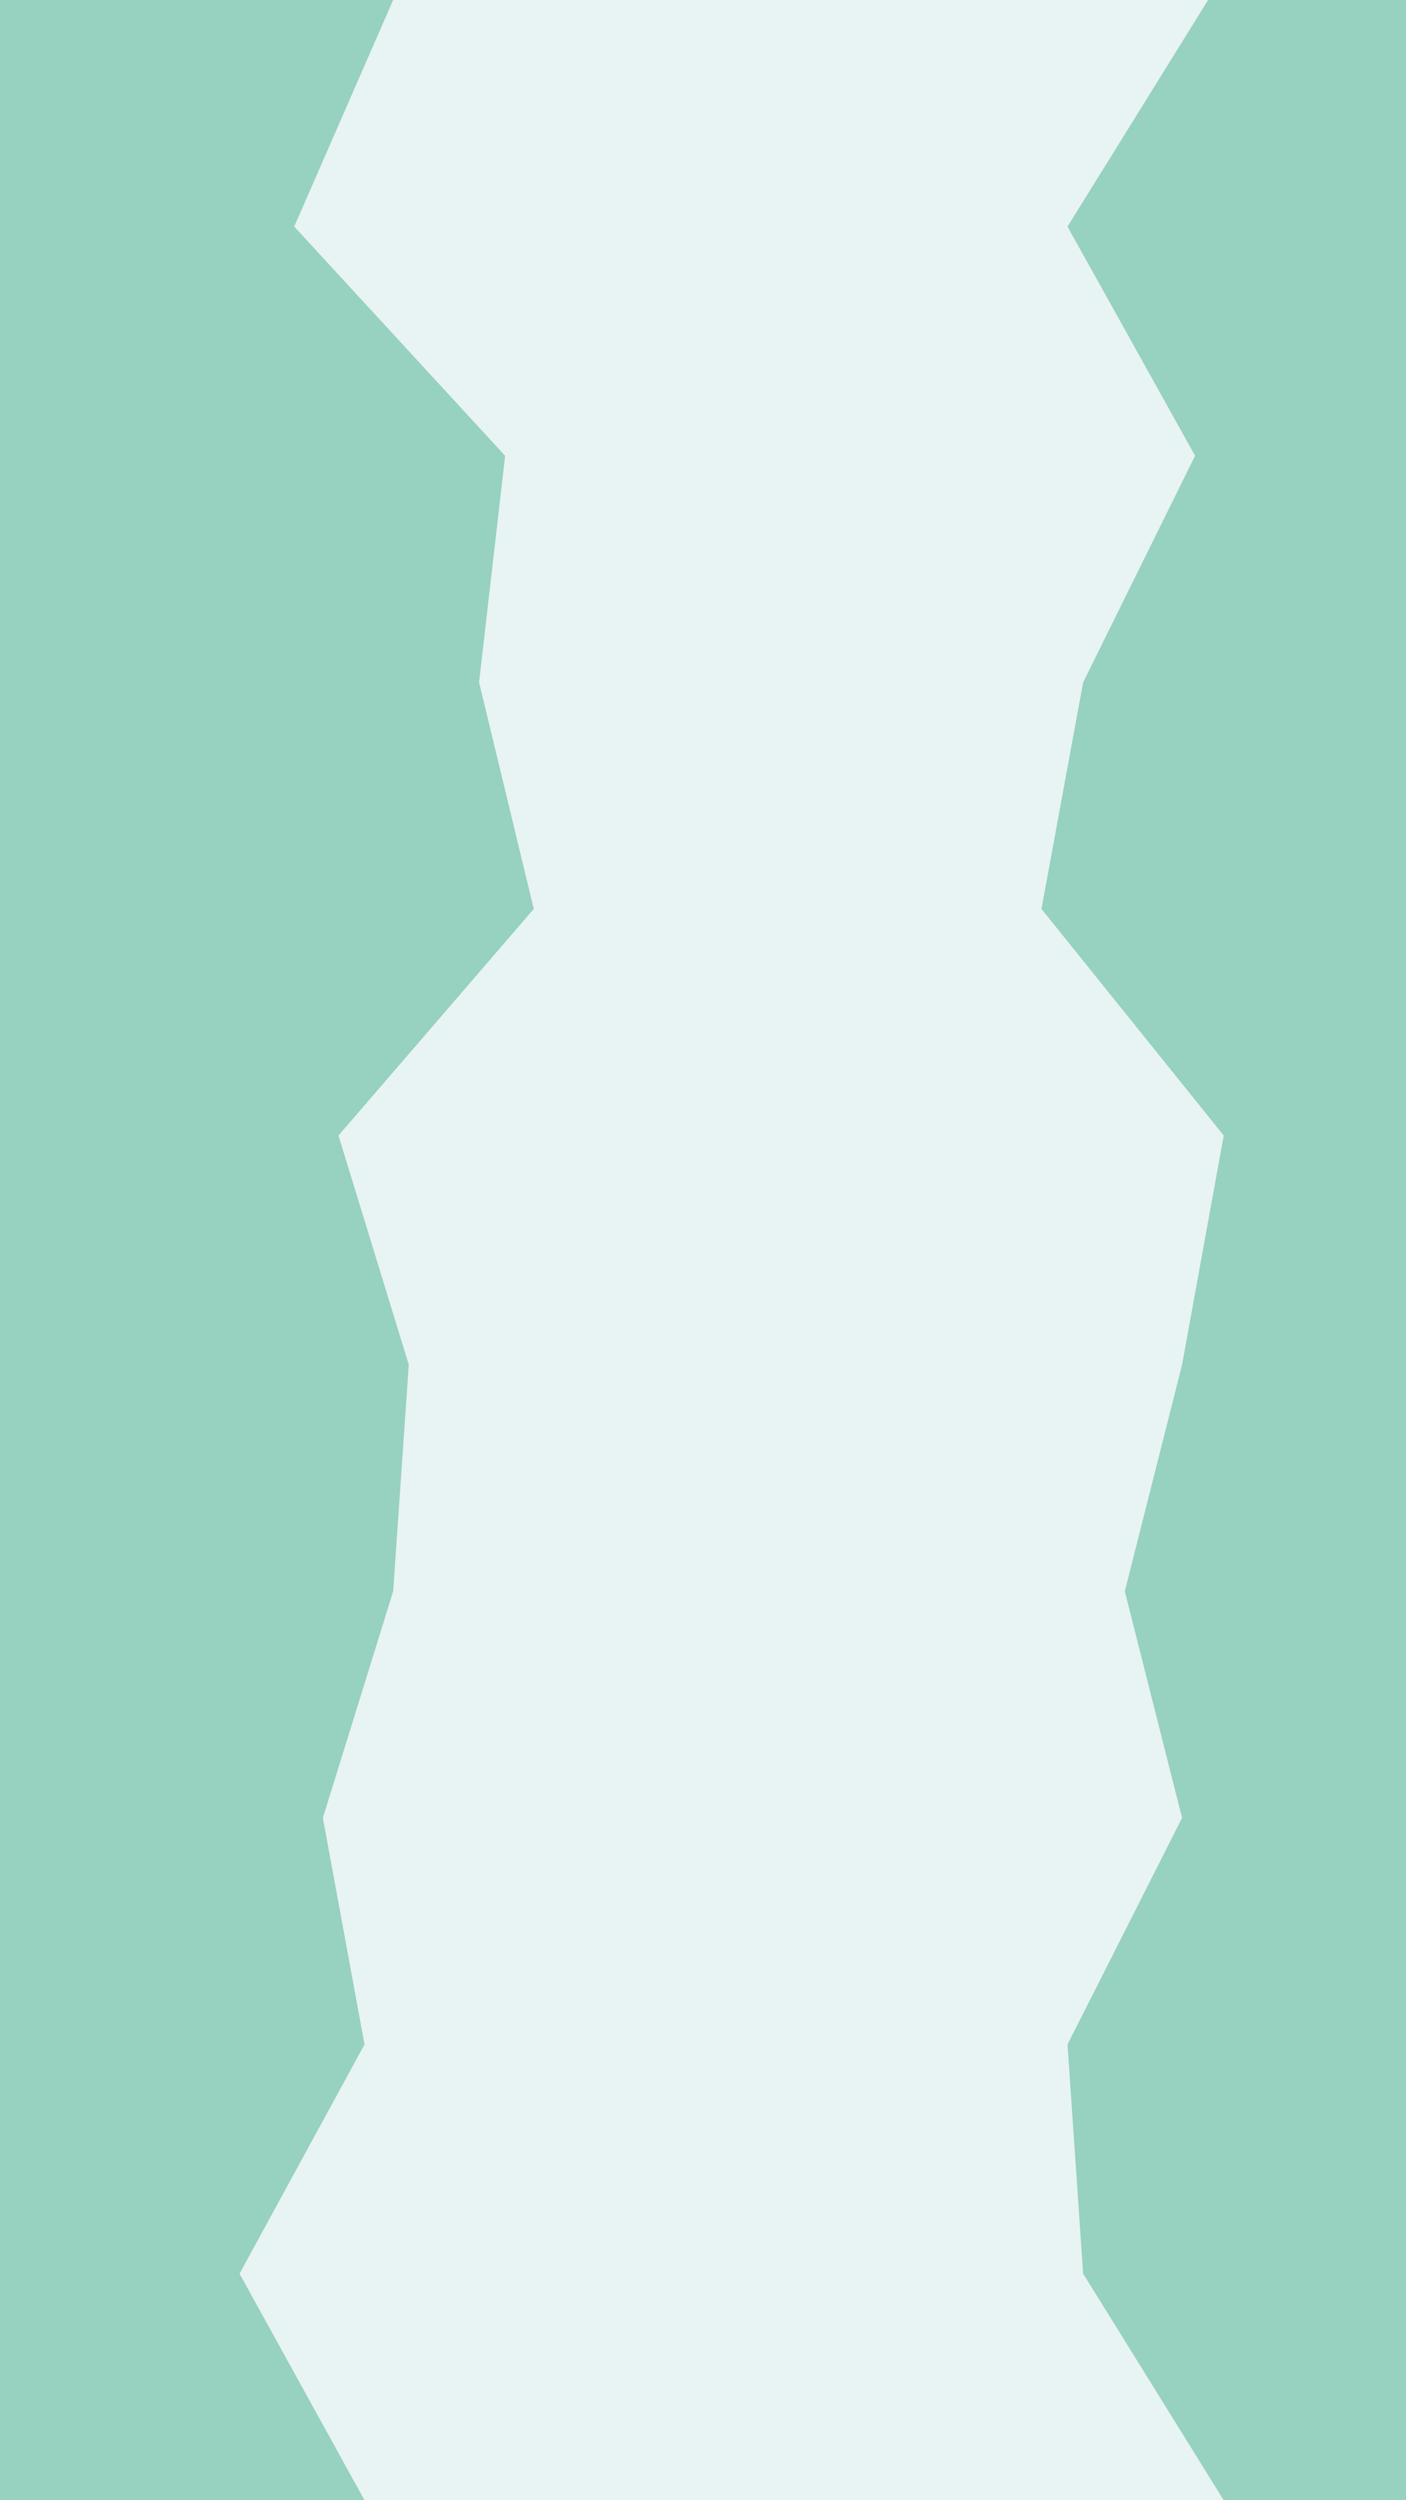 <svg id="visual" viewBox="0 0 540 960" width="540" height="960" xmlns="http://www.w3.org/2000/svg" xmlns:xlink="http://www.w3.org/1999/xlink" version="1.1"><rect x="0" y="0" width="540" height="960" fill="#333333" stroke="none"/><path d="M469 960L415 873L409 785L453 698L431 611L453 524L469 436L399 349L415 262L458 175L409 87L463 0L540 0L540 87L540 175L540 262L540 349L540 436L540 524L540 611L540 698L540 785L540 873L540 960Z" fill="#97d1bf"></path><path d="M215 960L199 873L226 785L237 698L247 611L237 524L193 436L269 349L285 262L296 175L193 87L226 0L464 0L410 87L459 175L416 262L400 349L470 436L454 524L432 611L454 698L410 785L416 873L470 960Z" fill="#e8f3f3"></path><path d="M139 960L91 873L139 785L123 698L150 611L156 524L129 436L204 349L183 262L193 175L112 87L150 0L227 0L194 87L297 175L286 262L270 349L194 436L238 524L248 611L238 698L227 785L200 873L216 960Z" fill="#e8f3f3"></path><path d="M0 960L0 873L0 785L0 698L0 611L0 524L0 436L0 349L0 262L0 175L0 87L0 0L151 0L113 87L194 175L184 262L205 349L130 436L157 524L151 611L124 698L140 785L92 873L140 960Z" fill="#97d1bf"></path></svg>